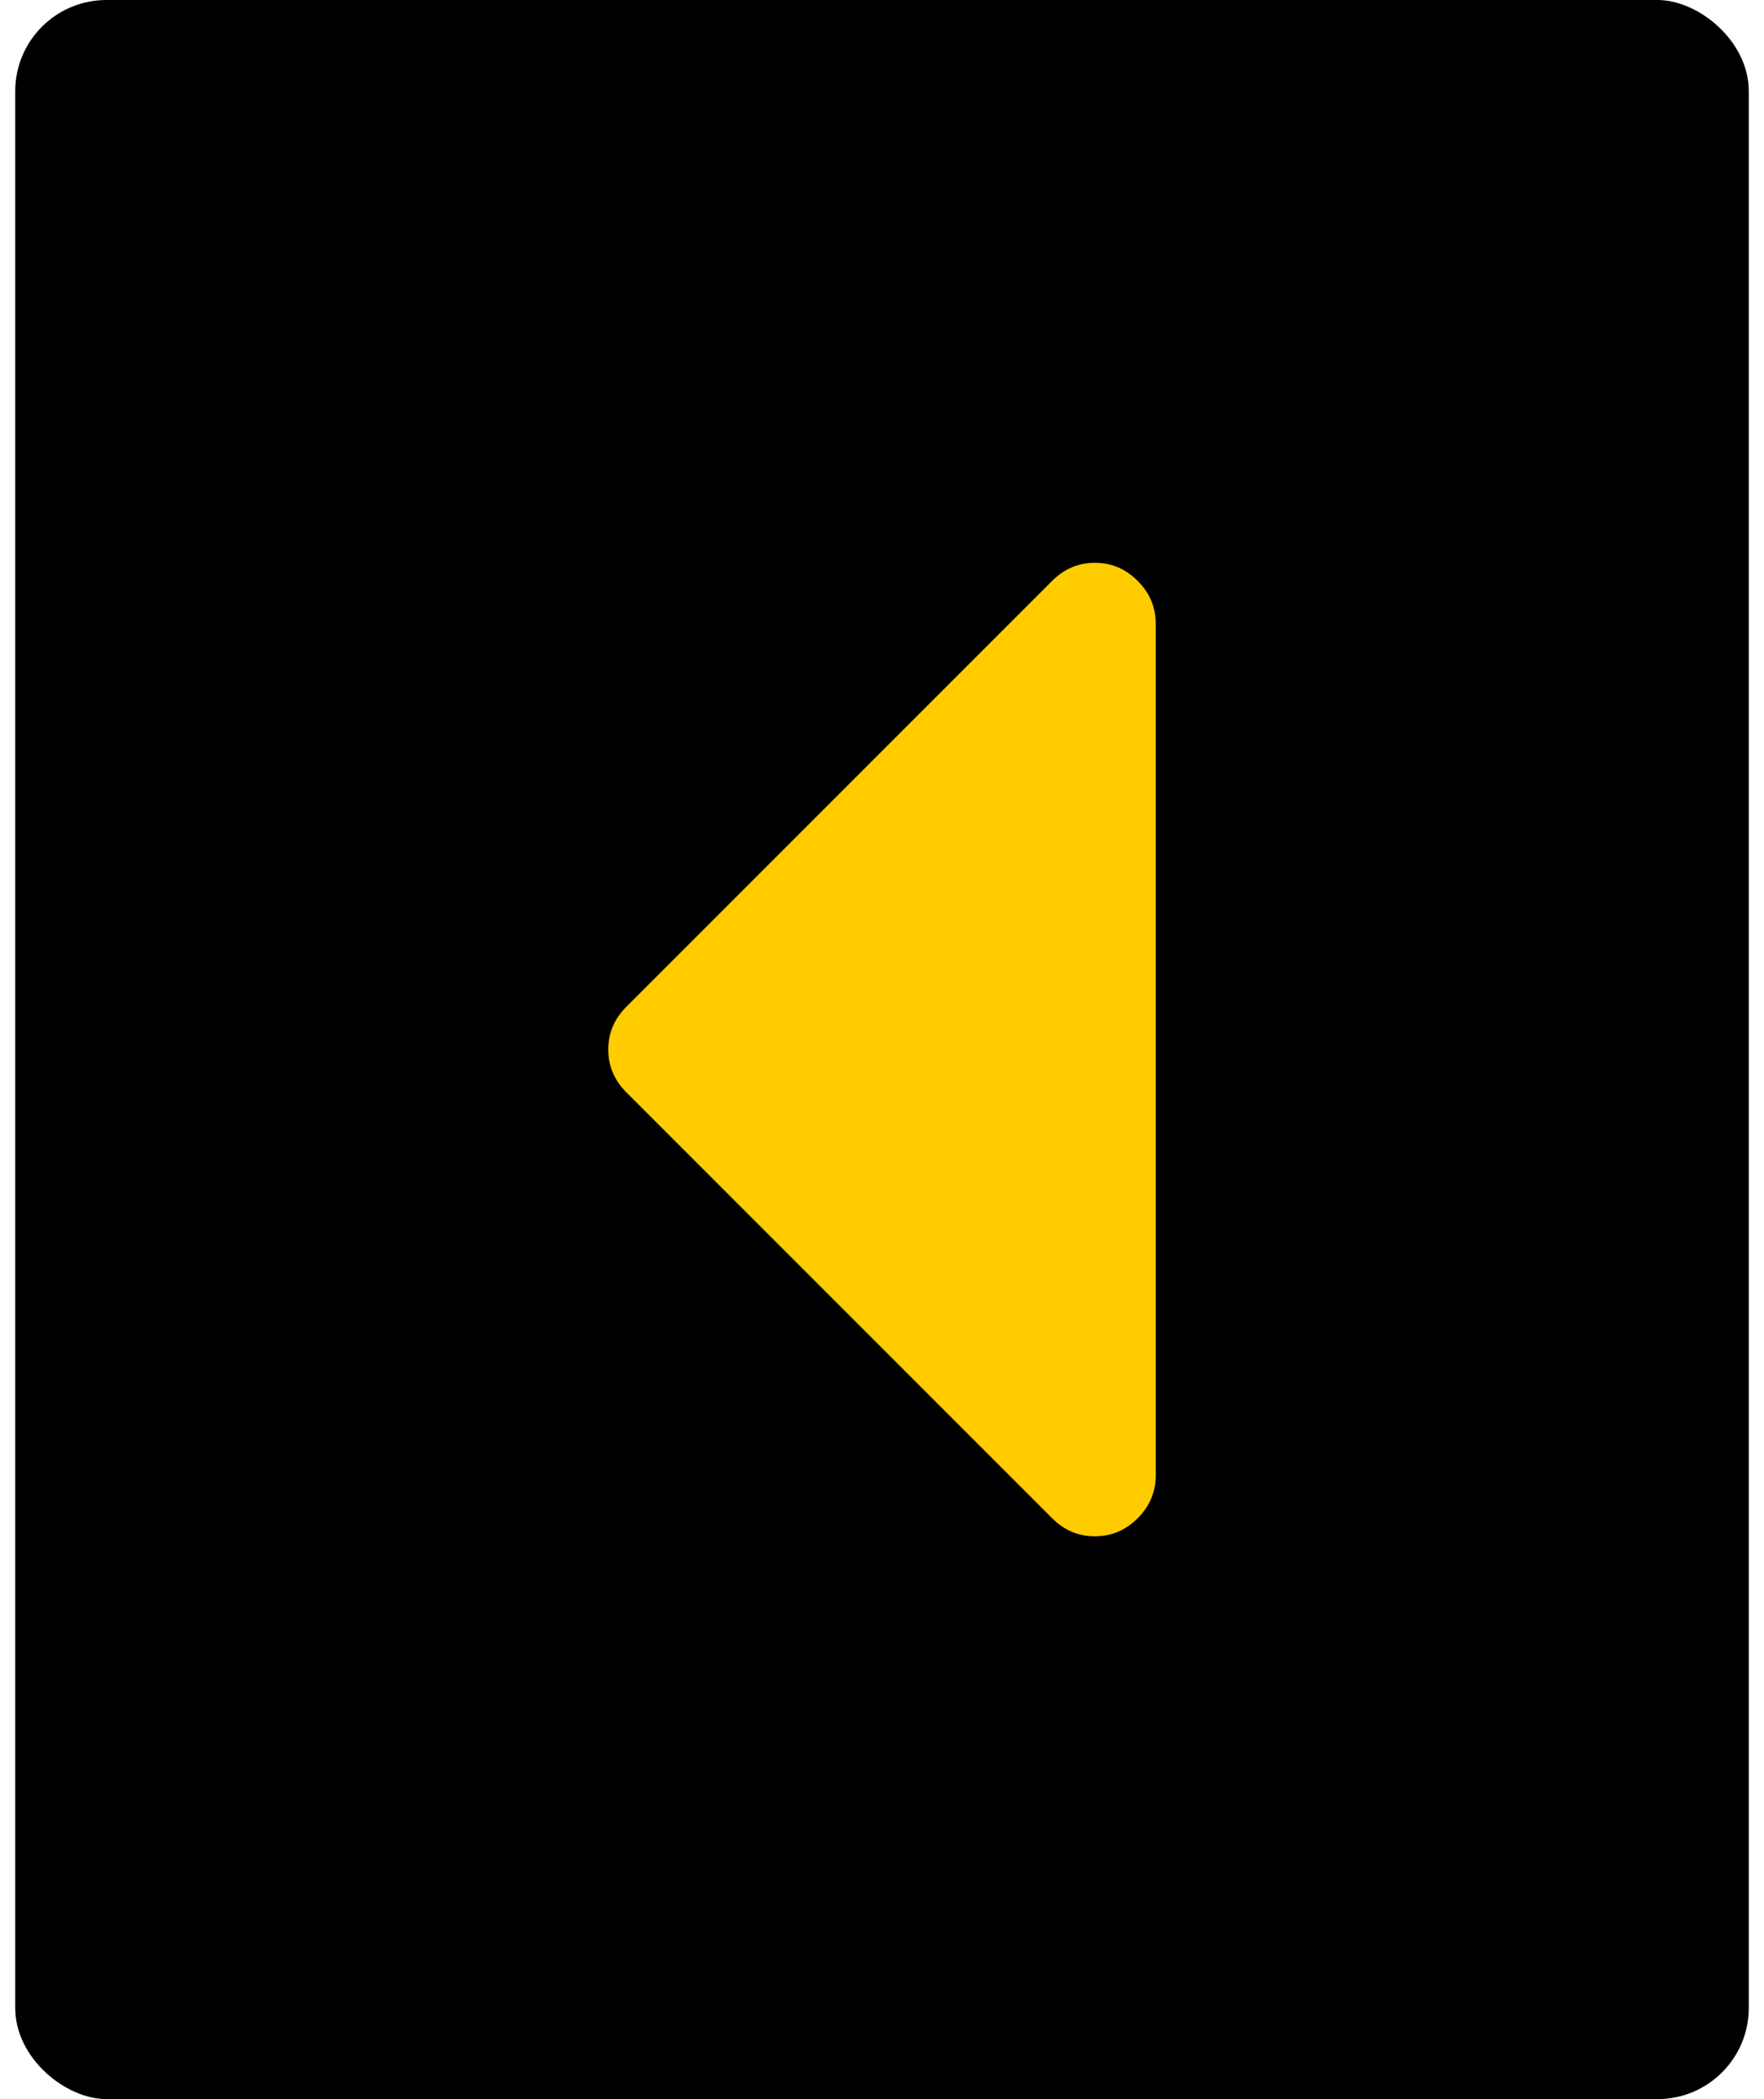 <svg width="58" height="69" viewBox="0 0 58 69" fill="none" xmlns="http://www.w3.org/2000/svg">
<rect width="69" height="57" rx="3" transform="matrix(0 -1 -1 0 57.5 69)" fill="black"/>
<path d="M36 18.5C35.458 18.5 34.99 18.698 34.594 19.094L20.594 33.094C20.198 33.49 20 33.958 20 34.5C20 35.042 20.198 35.51 20.594 35.906L34.594 49.906C34.99 50.302 35.458 50.5 36 50.5C36.542 50.5 37.01 50.302 37.406 49.906C37.802 49.51 38 49.042 38 48.5V20.5C38 19.958 37.802 19.49 37.406 19.094C37.01 18.698 36.542 18.5 36 18.5Z" fill="#FFCC00"/>
</svg>
